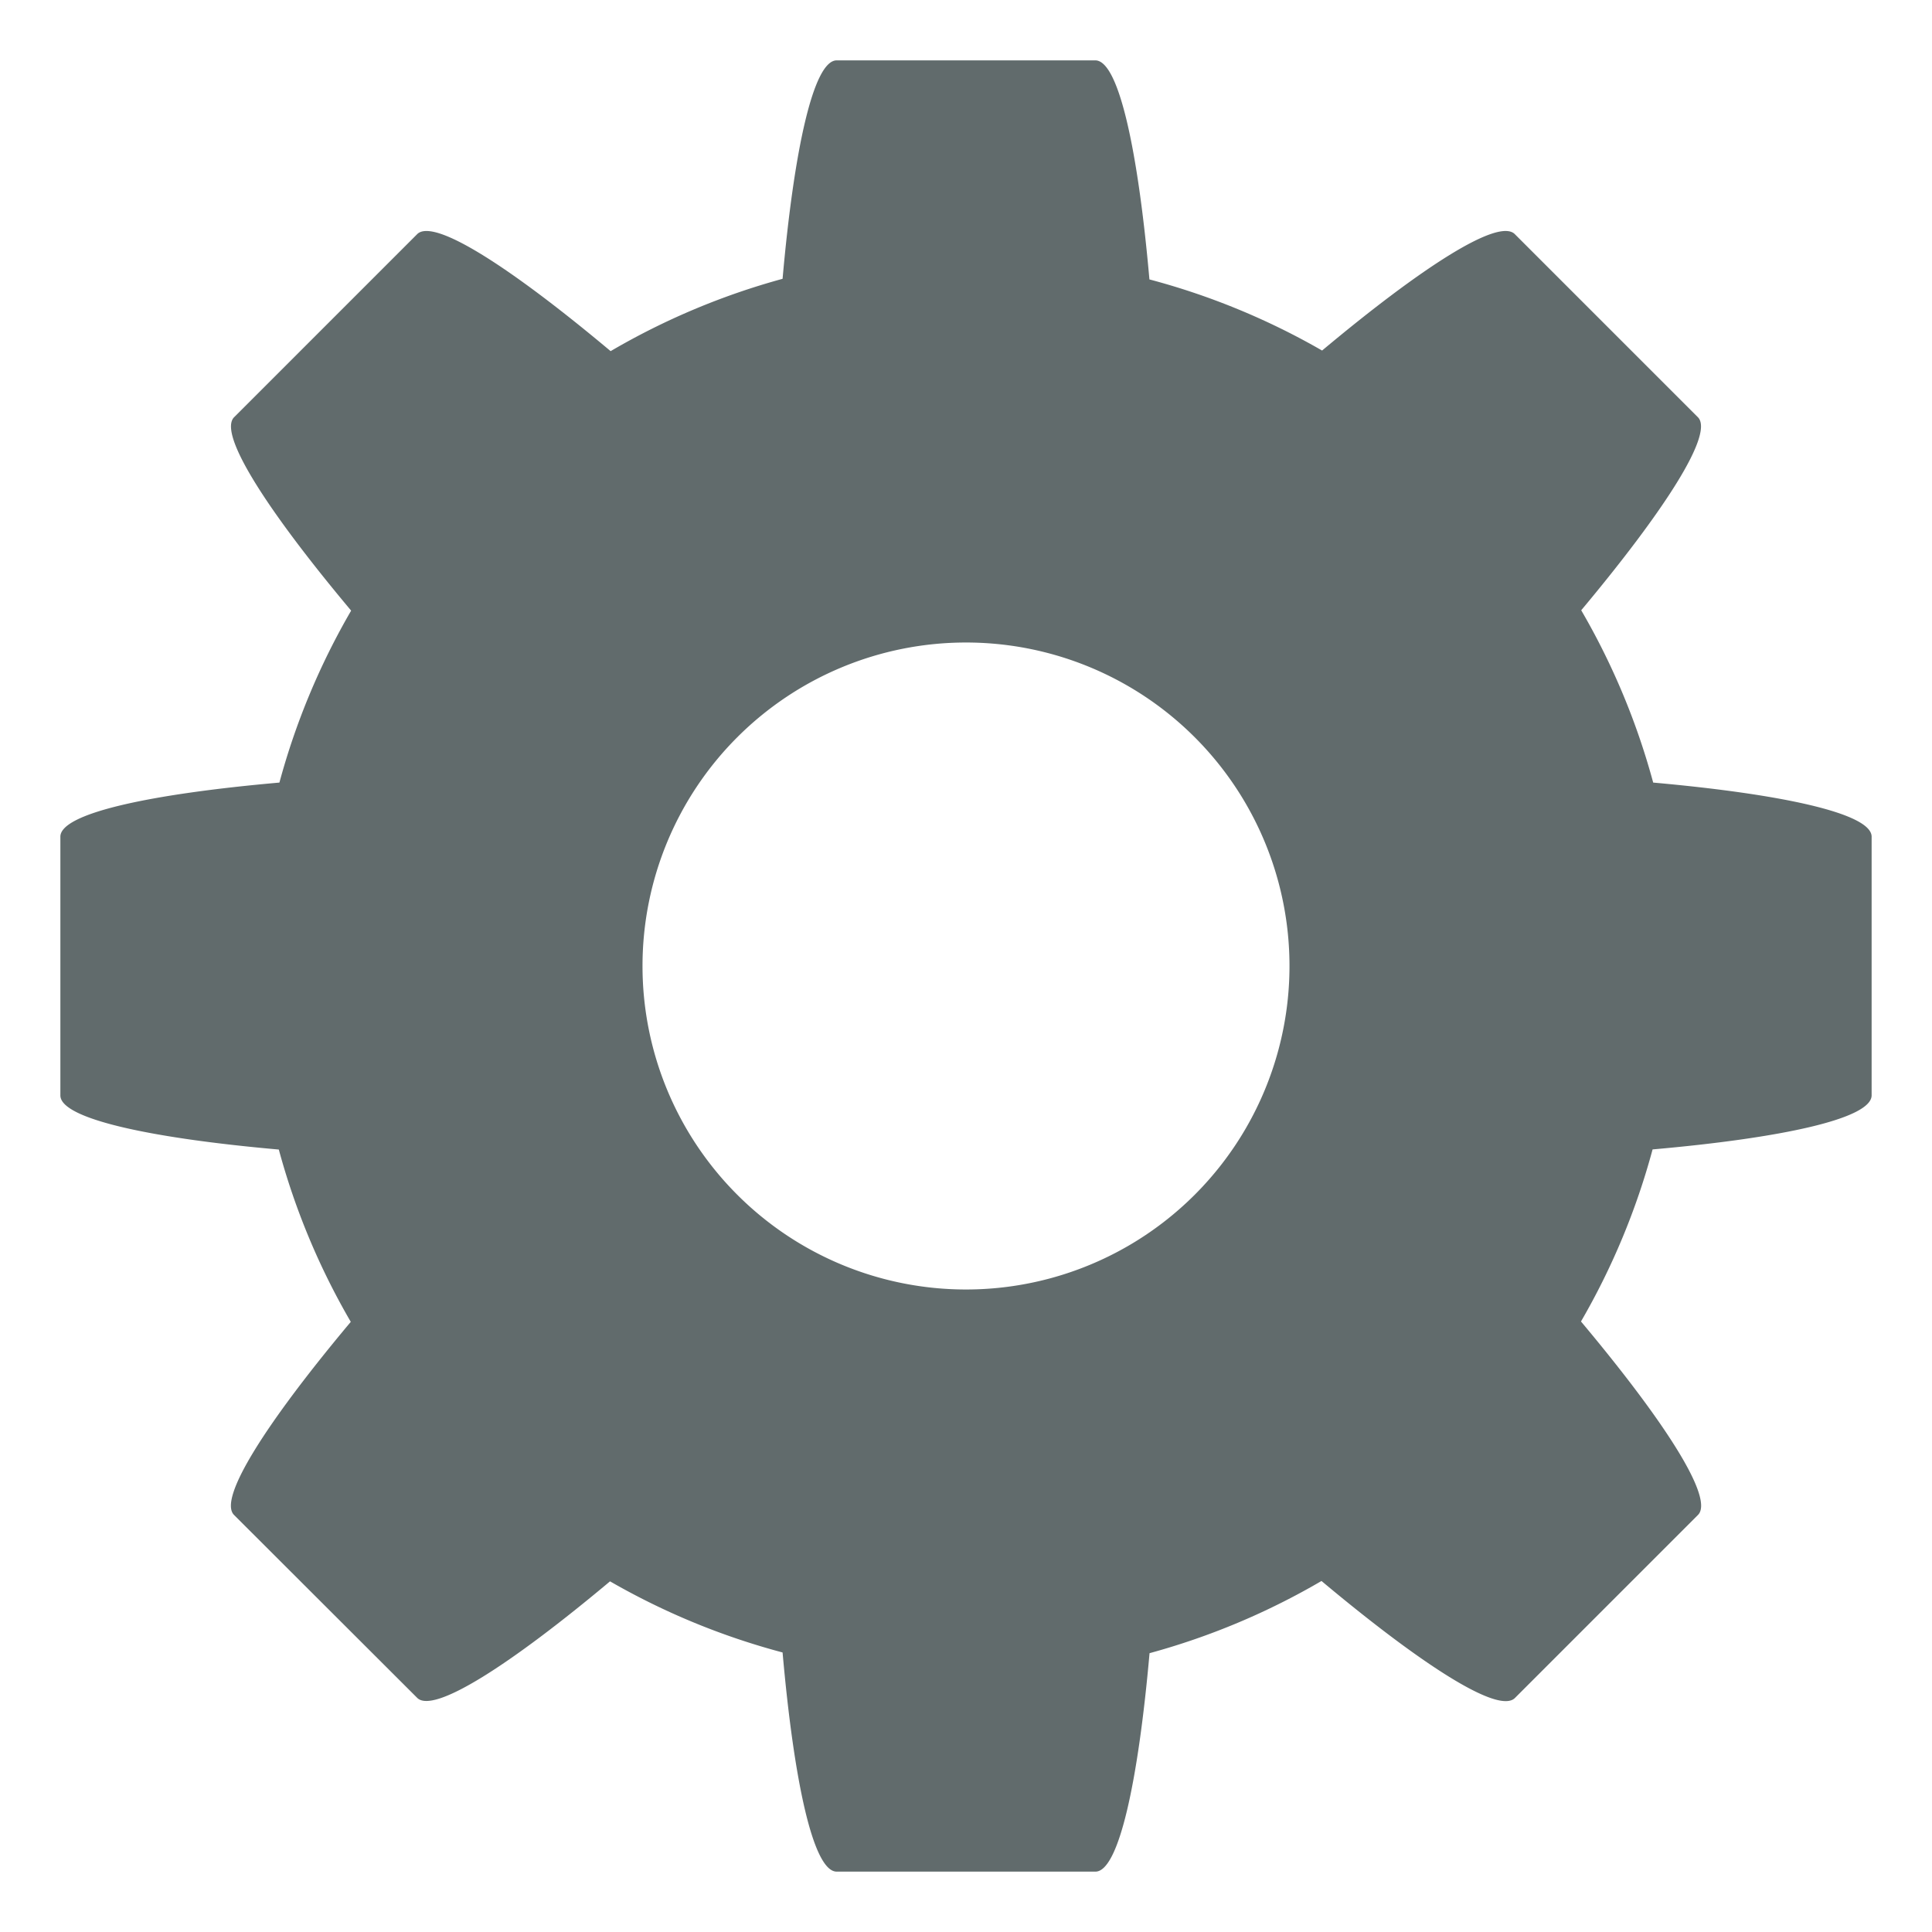 <svg xmlns="http://www.w3.org/2000/svg" width="16" height="16" version="1.1">
 <defs>
   <style id="current-color-scheme" type="text/css">
   .ColorScheme-Text { color:#616b6c; } .ColorScheme-Highlight { color:#5294e2; }
  </style>
  <linearGradient id="arrongin" x1="0%" x2="0%" y1="0%" y2="100%">
   <stop offset="0%" style="stop-color:#dd9b44; stop-opacity:1"/>
   <stop offset="100%" style="stop-color:#ad6c16; stop-opacity:1"/>
  </linearGradient>
  <linearGradient id="aurora" x1="0%" x2="0%" y1="0%" y2="100%">
   <stop offset="0%" style="stop-color:#09D4DF; stop-opacity:1"/>
   <stop offset="100%" style="stop-color:#9269F4; stop-opacity:1"/>
  </linearGradient>
  <linearGradient id="fitdance" x1="0%" x2="0%" y1="0%" y2="100%">
   <stop offset="0%" style="stop-color:#1AD6AB; stop-opacity:1"/>
   <stop offset="100%" style="stop-color:#329DB6; stop-opacity:1"/>
  </linearGradient>
  <linearGradient id="oomox" x1="0%" x2="0%" y1="0%" y2="100%">
   <stop offset="0%" style="stop-color:#efefe7; stop-opacity:1"/>
   <stop offset="100%" style="stop-color:#8f8f8b; stop-opacity:1"/>
  </linearGradient>
  <linearGradient id="rainblue" x1="0%" x2="0%" y1="0%" y2="100%">
   <stop offset="0%" style="stop-color:#00F260; stop-opacity:1"/>
   <stop offset="100%" style="stop-color:#0575E6; stop-opacity:1"/>
  </linearGradient>
  <linearGradient id="sunrise" x1="0%" x2="0%" y1="0%" y2="100%">
   <stop offset="0%" style="stop-color: #FF8501; stop-opacity:1"/>
   <stop offset="100%" style="stop-color: #FFCB01; stop-opacity:1"/>
  </linearGradient>
  <linearGradient id="telinkrin" x1="0%" x2="0%" y1="0%" y2="100%">
   <stop offset="0%" style="stop-color: #b2ced6; stop-opacity:1"/>
   <stop offset="100%" style="stop-color: #6da5b7; stop-opacity:1"/>
  </linearGradient>
  <linearGradient id="60spsycho" x1="0%" x2="0%" y1="0%" y2="100%">
   <stop offset="0%" style="stop-color: #df5940; stop-opacity:1"/>
   <stop offset="25%" style="stop-color: #d8d15f; stop-opacity:1"/>
   <stop offset="50%" style="stop-color: #e9882a; stop-opacity:1"/>
   <stop offset="100%" style="stop-color: #279362; stop-opacity:1"/>
  </linearGradient>
  <linearGradient id="90ssummer" x1="0%" x2="0%" y1="0%" y2="100%">
   <stop offset="0%" style="stop-color: #f618c7; stop-opacity:1"/>
   <stop offset="20%" style="stop-color: #94ffab; stop-opacity:1"/>
   <stop offset="50%" style="stop-color: #fbfd54; stop-opacity:1"/>
   <stop offset="100%" style="stop-color: #0f83ae; stop-opacity:1"/>
  </linearGradient>
 </defs>
 <path style="fill:currentColor;" class="ColorScheme-Text" d="m 6.929,0.5 c -0.193,0 -0.354,0.745 -0.448,1.809 A 5.893,5.893 0 0 0 5.057,2.908 C 4.234,2.218 3.592,1.802 3.455,1.939 L 1.939,3.455 C 1.802,3.592 2.218,4.234 2.908,5.057 A 5.893,5.893 0 0 0 2.314,6.481 C 1.247,6.575 0.5,6.735 0.5,6.929 v 2.143 c 0,0.193 0.745,0.354 1.809,0.448 a 5.893,5.893 0 0 0 0.596,1.427 c -0.688,0.821 -1.103,1.462 -0.967,1.599 L 3.455,14.061 c 0.136,0.136 0.777,-0.278 1.597,-0.965 a 5.893,5.893 0 0 0 1.429,0.589 C 6.575,14.753 6.735,15.5 6.929,15.5 h 2.143 c 0.193,0 0.354,-0.745 0.448,-1.809 a 5.893,5.893 0 0 0 1.424,-0.598 c 0.823,0.689 1.465,1.106 1.602,0.969 l 1.516,-1.516 c 0.137,-0.137 -0.279,-0.779 -0.969,-1.602 A 5.893,5.893 0 0 0 13.686,9.519 C 14.753,9.425 15.5,9.265 15.5,9.071 V 6.929 c 0,-0.193 -0.745,-0.353 -1.809,-0.448 A 5.893,5.893 0 0 0 13.095,5.054 C 13.782,4.232 14.198,3.591 14.061,3.455 L 12.545,1.939 C 12.409,1.802 11.769,2.217 10.949,2.903 A 5.893,5.893 0 0 0 9.519,2.314 C 9.425,1.247 9.265,0.5 9.071,0.5 Z M 8,5.321 A 2.679,2.679 0 0 1 10.679,8 2.679,2.679 0 0 1 8,10.679 2.679,2.679 0 0 1 5.321,8 2.679,2.679 0 0 1 8,5.321 Z"/>
</svg>
